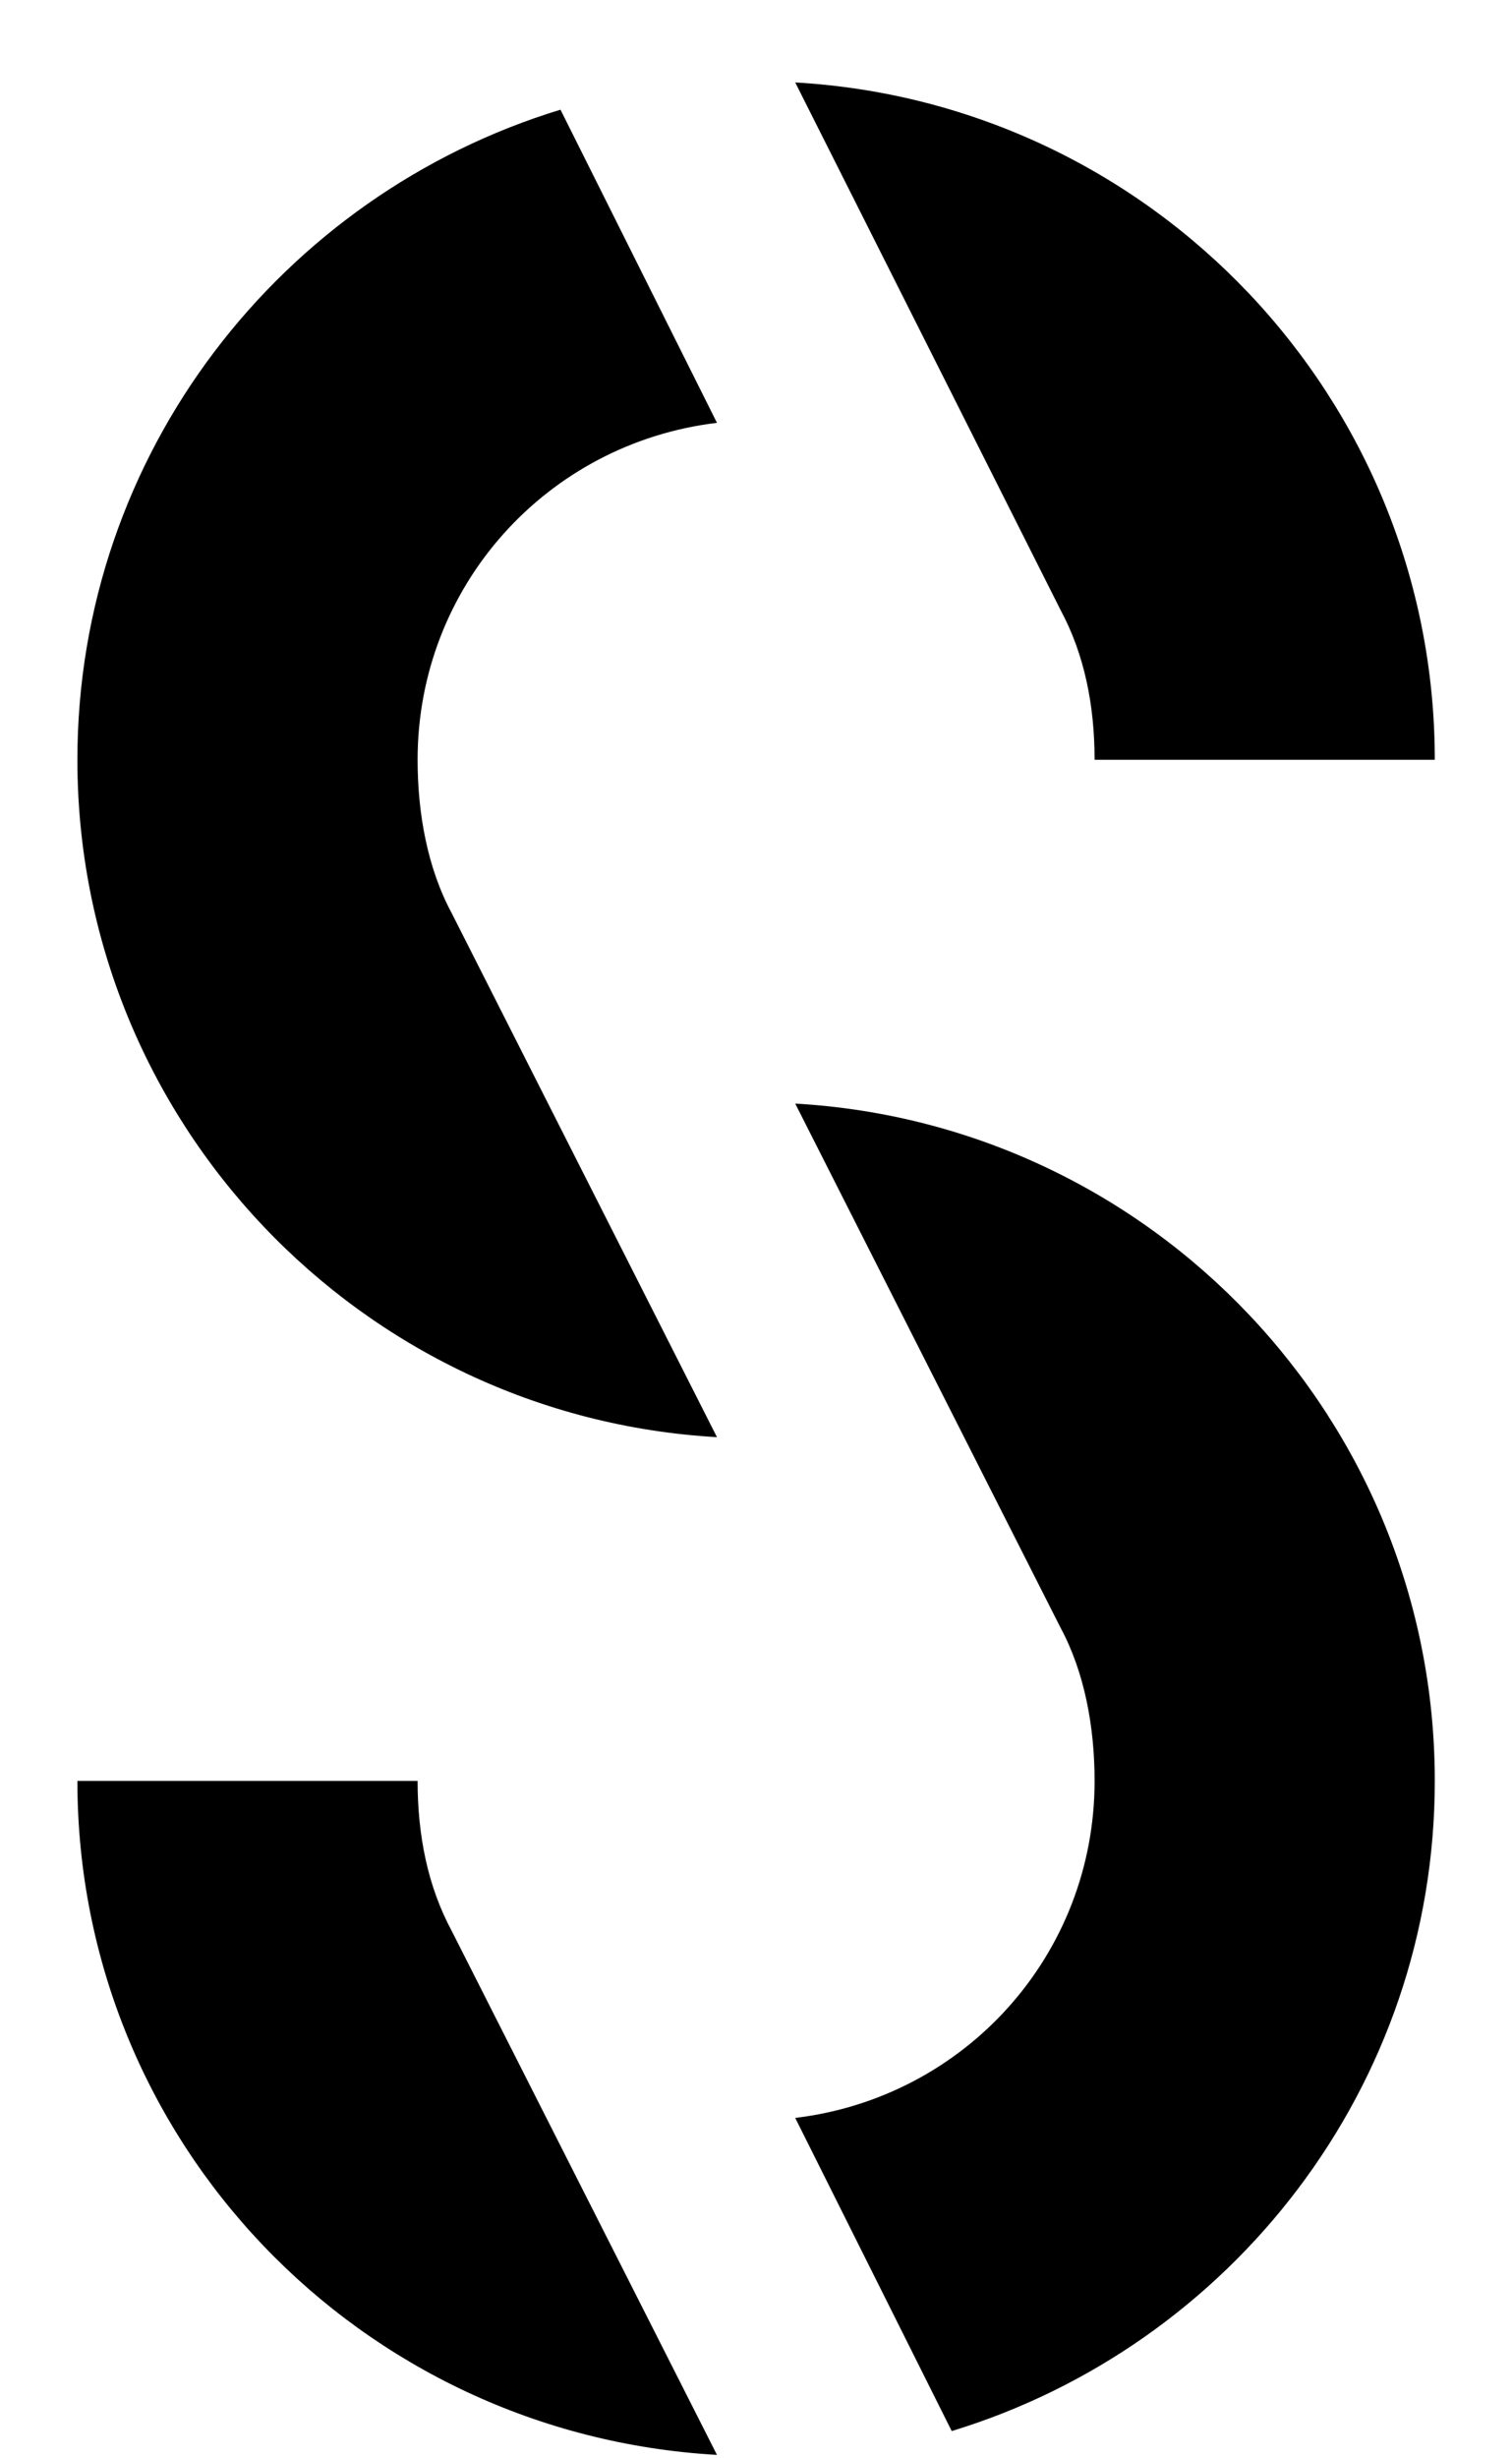 <svg viewBox="0 0 16 26" xmlns="http://www.w3.org/2000/svg">
    <path
        d="M15.183 8.036H11.583C11.583 7.46 11.475 6.92 11.223 6.452L8.415 0.872C12.195 1.088 15.183 4.22 15.183 8.036ZM4.779 9.656L7.587 15.2C3.807 14.984 0.819 11.852 0.819 8.036C0.819 4.796 2.979 2.06 5.931 1.16L7.587 4.472C5.787 4.688 4.419 6.2 4.419 8.036C4.419 8.612 4.527 9.188 4.779 9.656ZM15.183 18.836C15.183 22.076 13.023 24.812 10.071 25.712L8.415 22.4C10.215 22.184 11.583 20.672 11.583 18.836C11.583 18.26 11.475 17.684 11.223 17.216L8.415 11.672C12.195 11.888 15.183 15.02 15.183 18.836ZM4.779 20.42L7.587 25.964C3.807 25.748 0.819 22.652 0.819 18.836H4.419C4.419 19.412 4.527 19.952 4.779 20.42Z"
        fill="black" />
</svg>
    